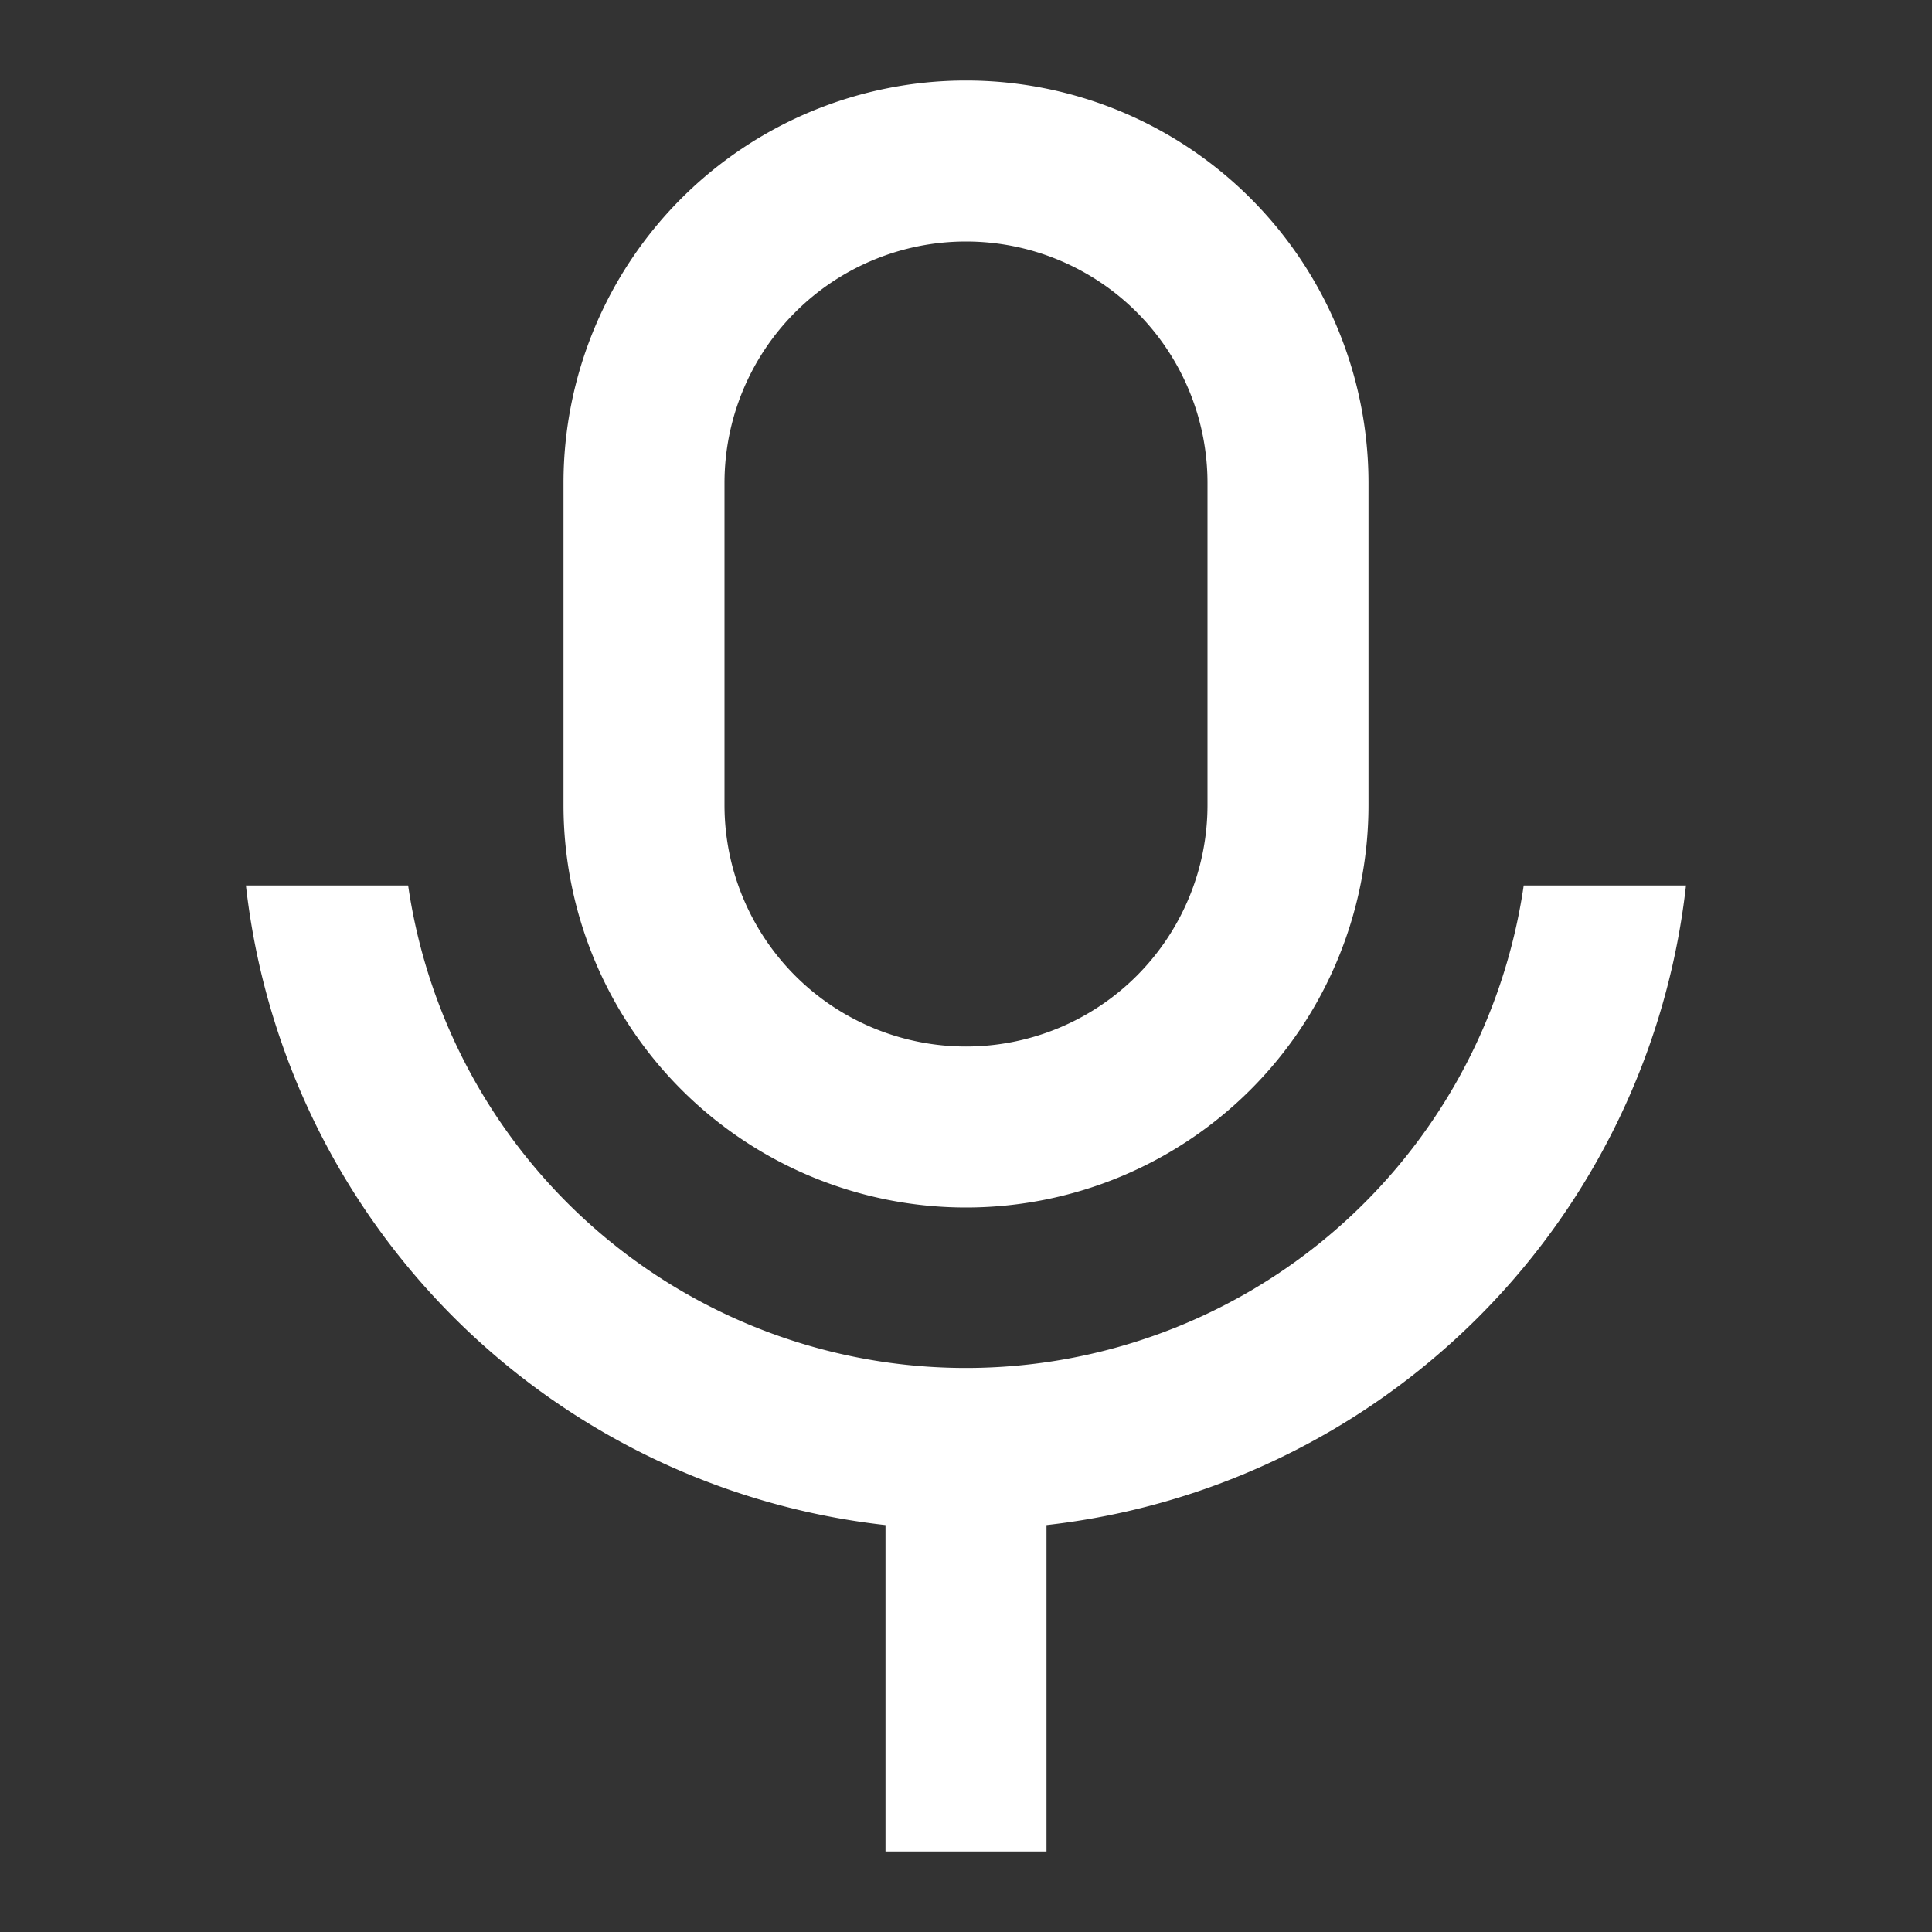 <svg xmlns="http://www.w3.org/2000/svg" viewBox="0 0 24 24">
    <rect x="0" y="0" width="24" height="24" fill="#333333" stroke="none"/>
    <g>
        <path fill="none" d="M0 0h24v24H0z"/>
        <path fill="#fff" d="M12 3a3 3 0 0 0-3 3v4a3 3 0 0 0 6 0V6a3 3 0 0 0-3-3zm0-2a5 5 0 0 1 5 5v4a5 5 0 0 1-10 0V6a5 5 0 0 1 5-5zM3.055 11H5.07a7.002 7.002 0 0 0 13.858 0h2.016A9.004 9.004 0 0 1 13 18.945V23h-2v-4.055A9.004 9.004 0 0 1 3.055 11z"/>
    </g>
</svg>
